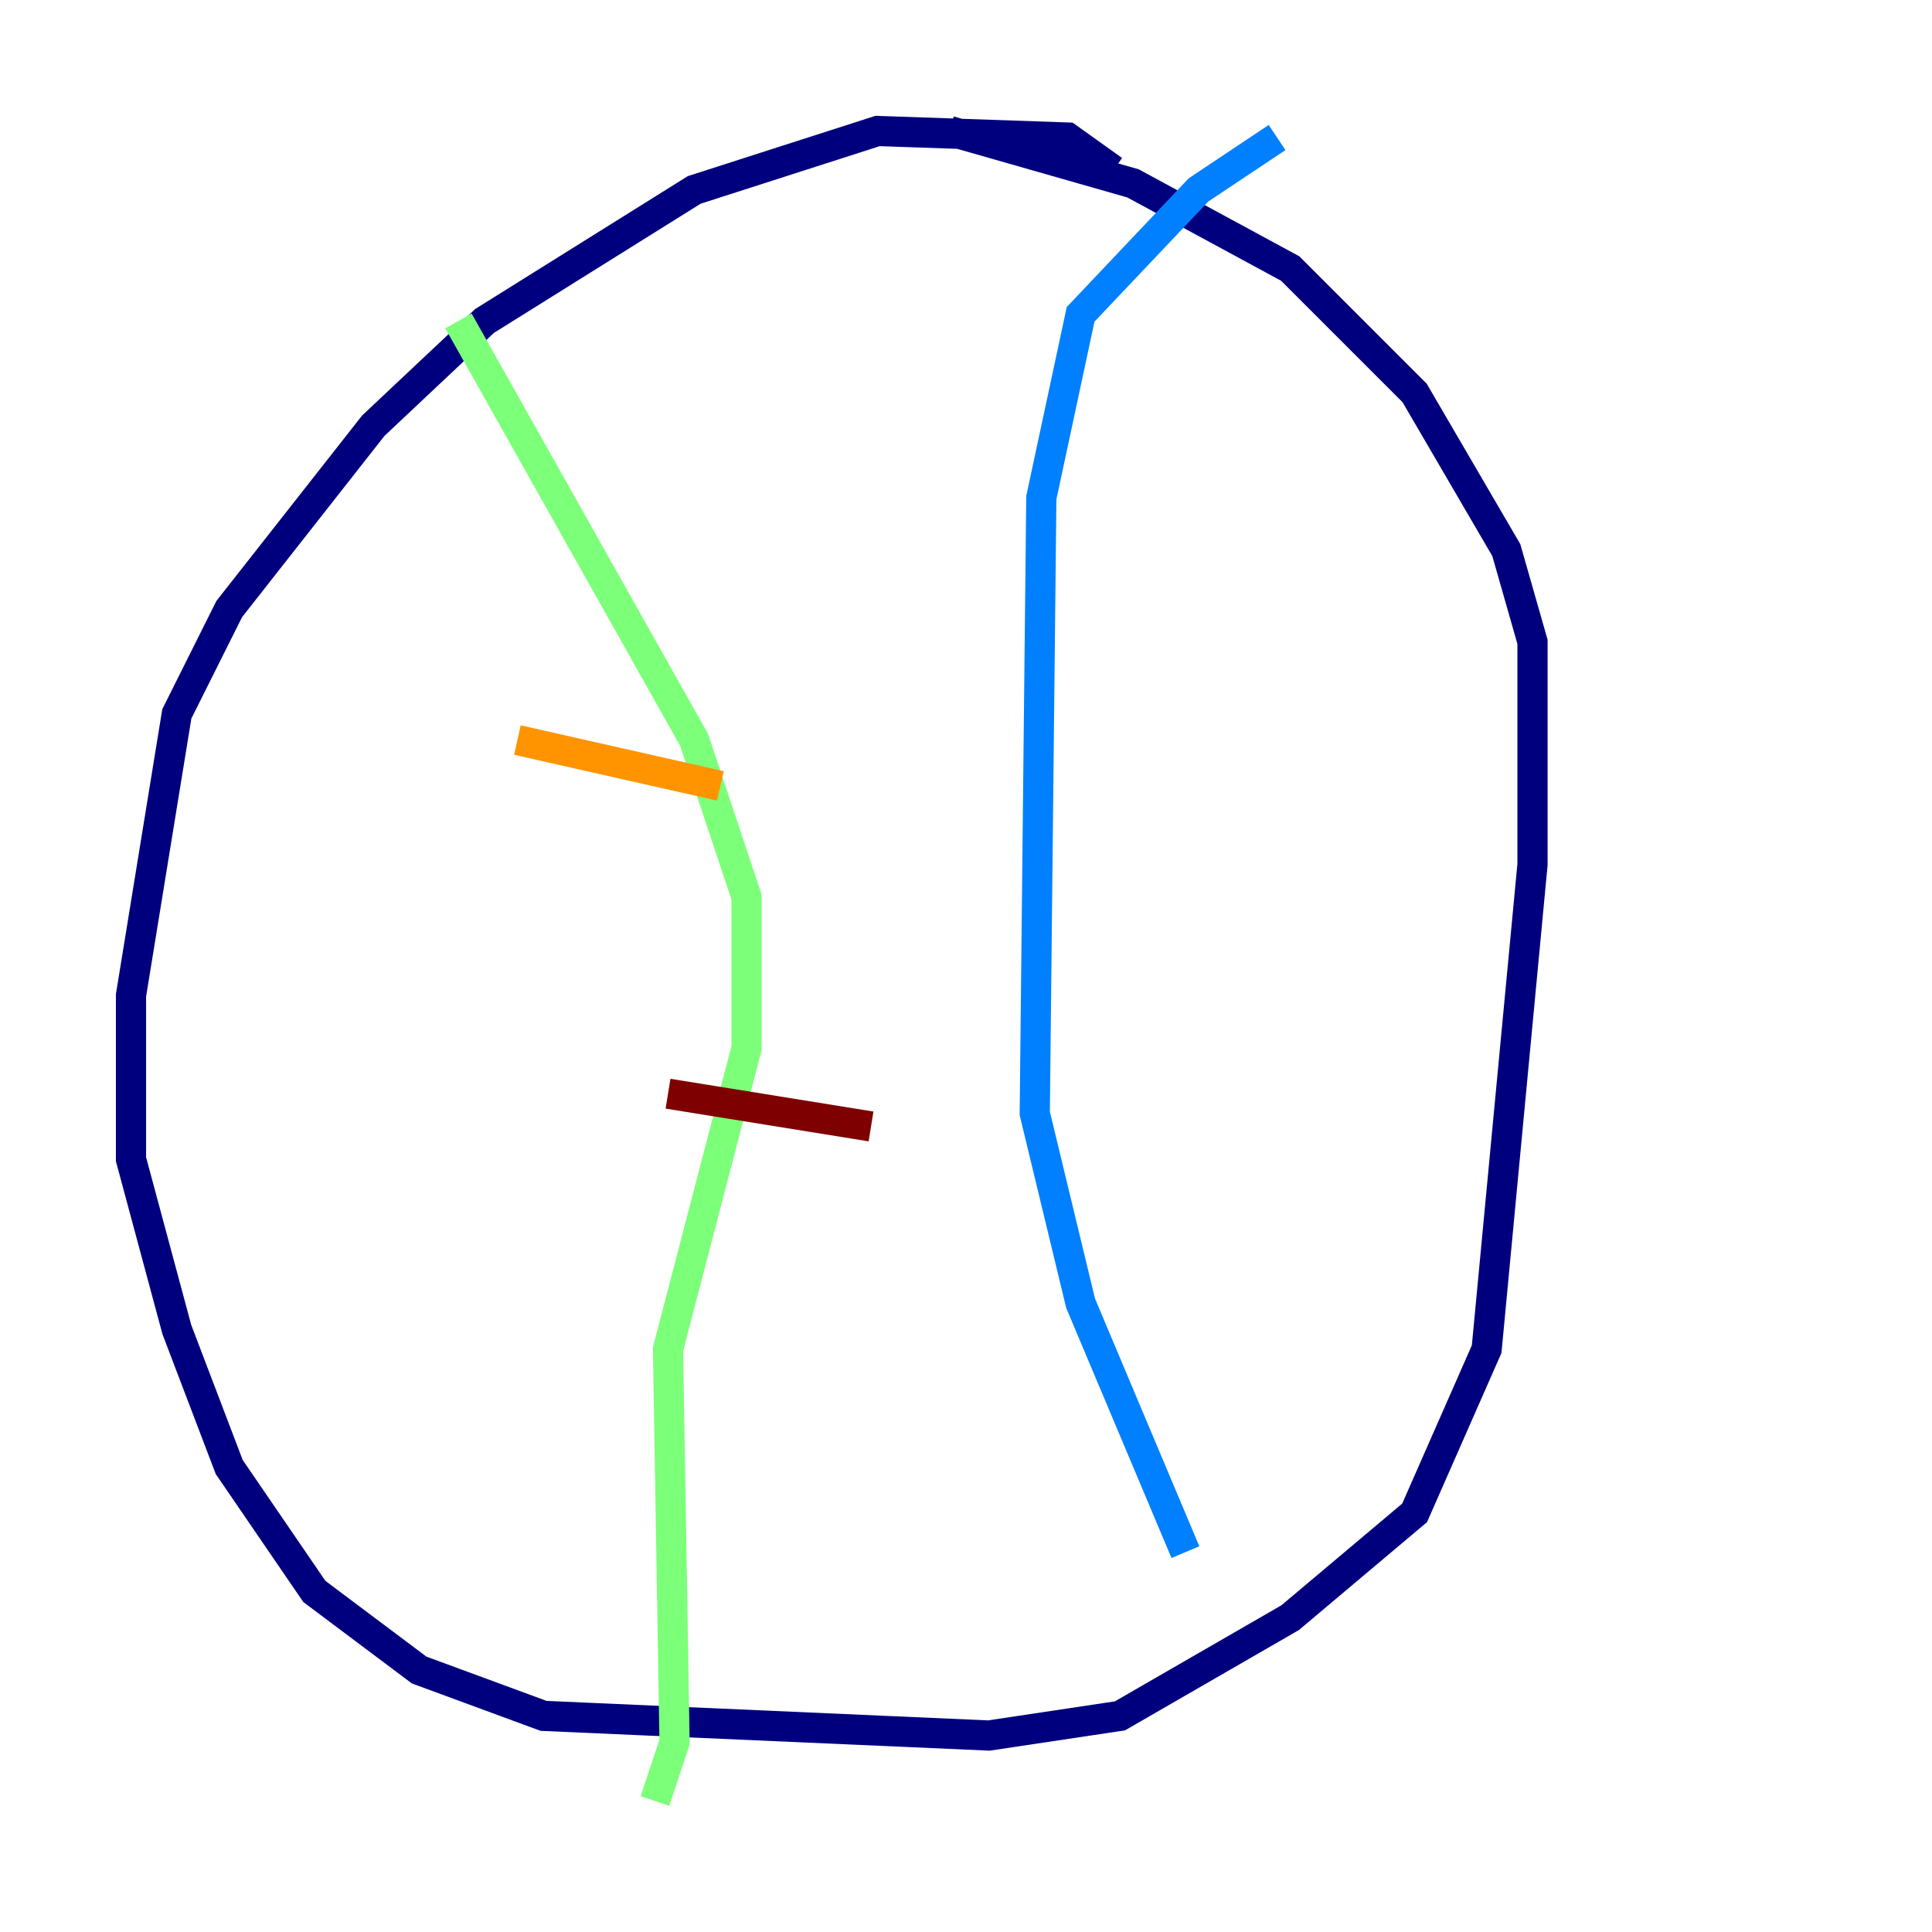 <?xml version="1.0" encoding="utf-8" ?>
<svg baseProfile="tiny" height="128" version="1.2" viewBox="0,0,128,128" width="128" xmlns="http://www.w3.org/2000/svg" xmlns:ev="http://www.w3.org/2001/xml-events" xmlns:xlink="http://www.w3.org/1999/xlink"><defs /><polyline fill="none" points="73.763,11.281 70.725,9.112 58.142,8.678 45.993,12.583 32.108,21.261 24.732,28.203 15.186,40.352 11.715,47.295 8.678,65.953 8.678,76.8 11.715,88.081 15.186,97.193 20.827,105.437 27.77,110.644 36.014,113.681 65.519,114.983 74.197,113.681 85.478,107.173 93.722,100.231 98.495,89.383 101.532,57.275 101.532,42.522 99.797,36.447 93.722,26.034 85.478,17.79 75.064,12.149 62.915,8.678" stroke="#00007f" stroke-width="2" /><polyline fill="none" points="84.61,9.112 79.403,12.583 71.593,20.827 68.99,32.976 68.556,73.763 71.593,86.346 78.536,102.834" stroke="#0080ff" stroke-width="2" /><polyline fill="none" points="30.373,21.261 45.993,49.031 49.464,59.444 49.464,69.424 44.258,89.383 44.691,115.417 43.39,119.322" stroke="#7cff79" stroke-width="2" /><polyline fill="none" points="34.278,49.031 47.729,52.068" stroke="#ff9400" stroke-width="2" /><polyline fill="none" points="44.258,72.461 57.709,74.63" stroke="#7f0000" stroke-width="2" /></svg>